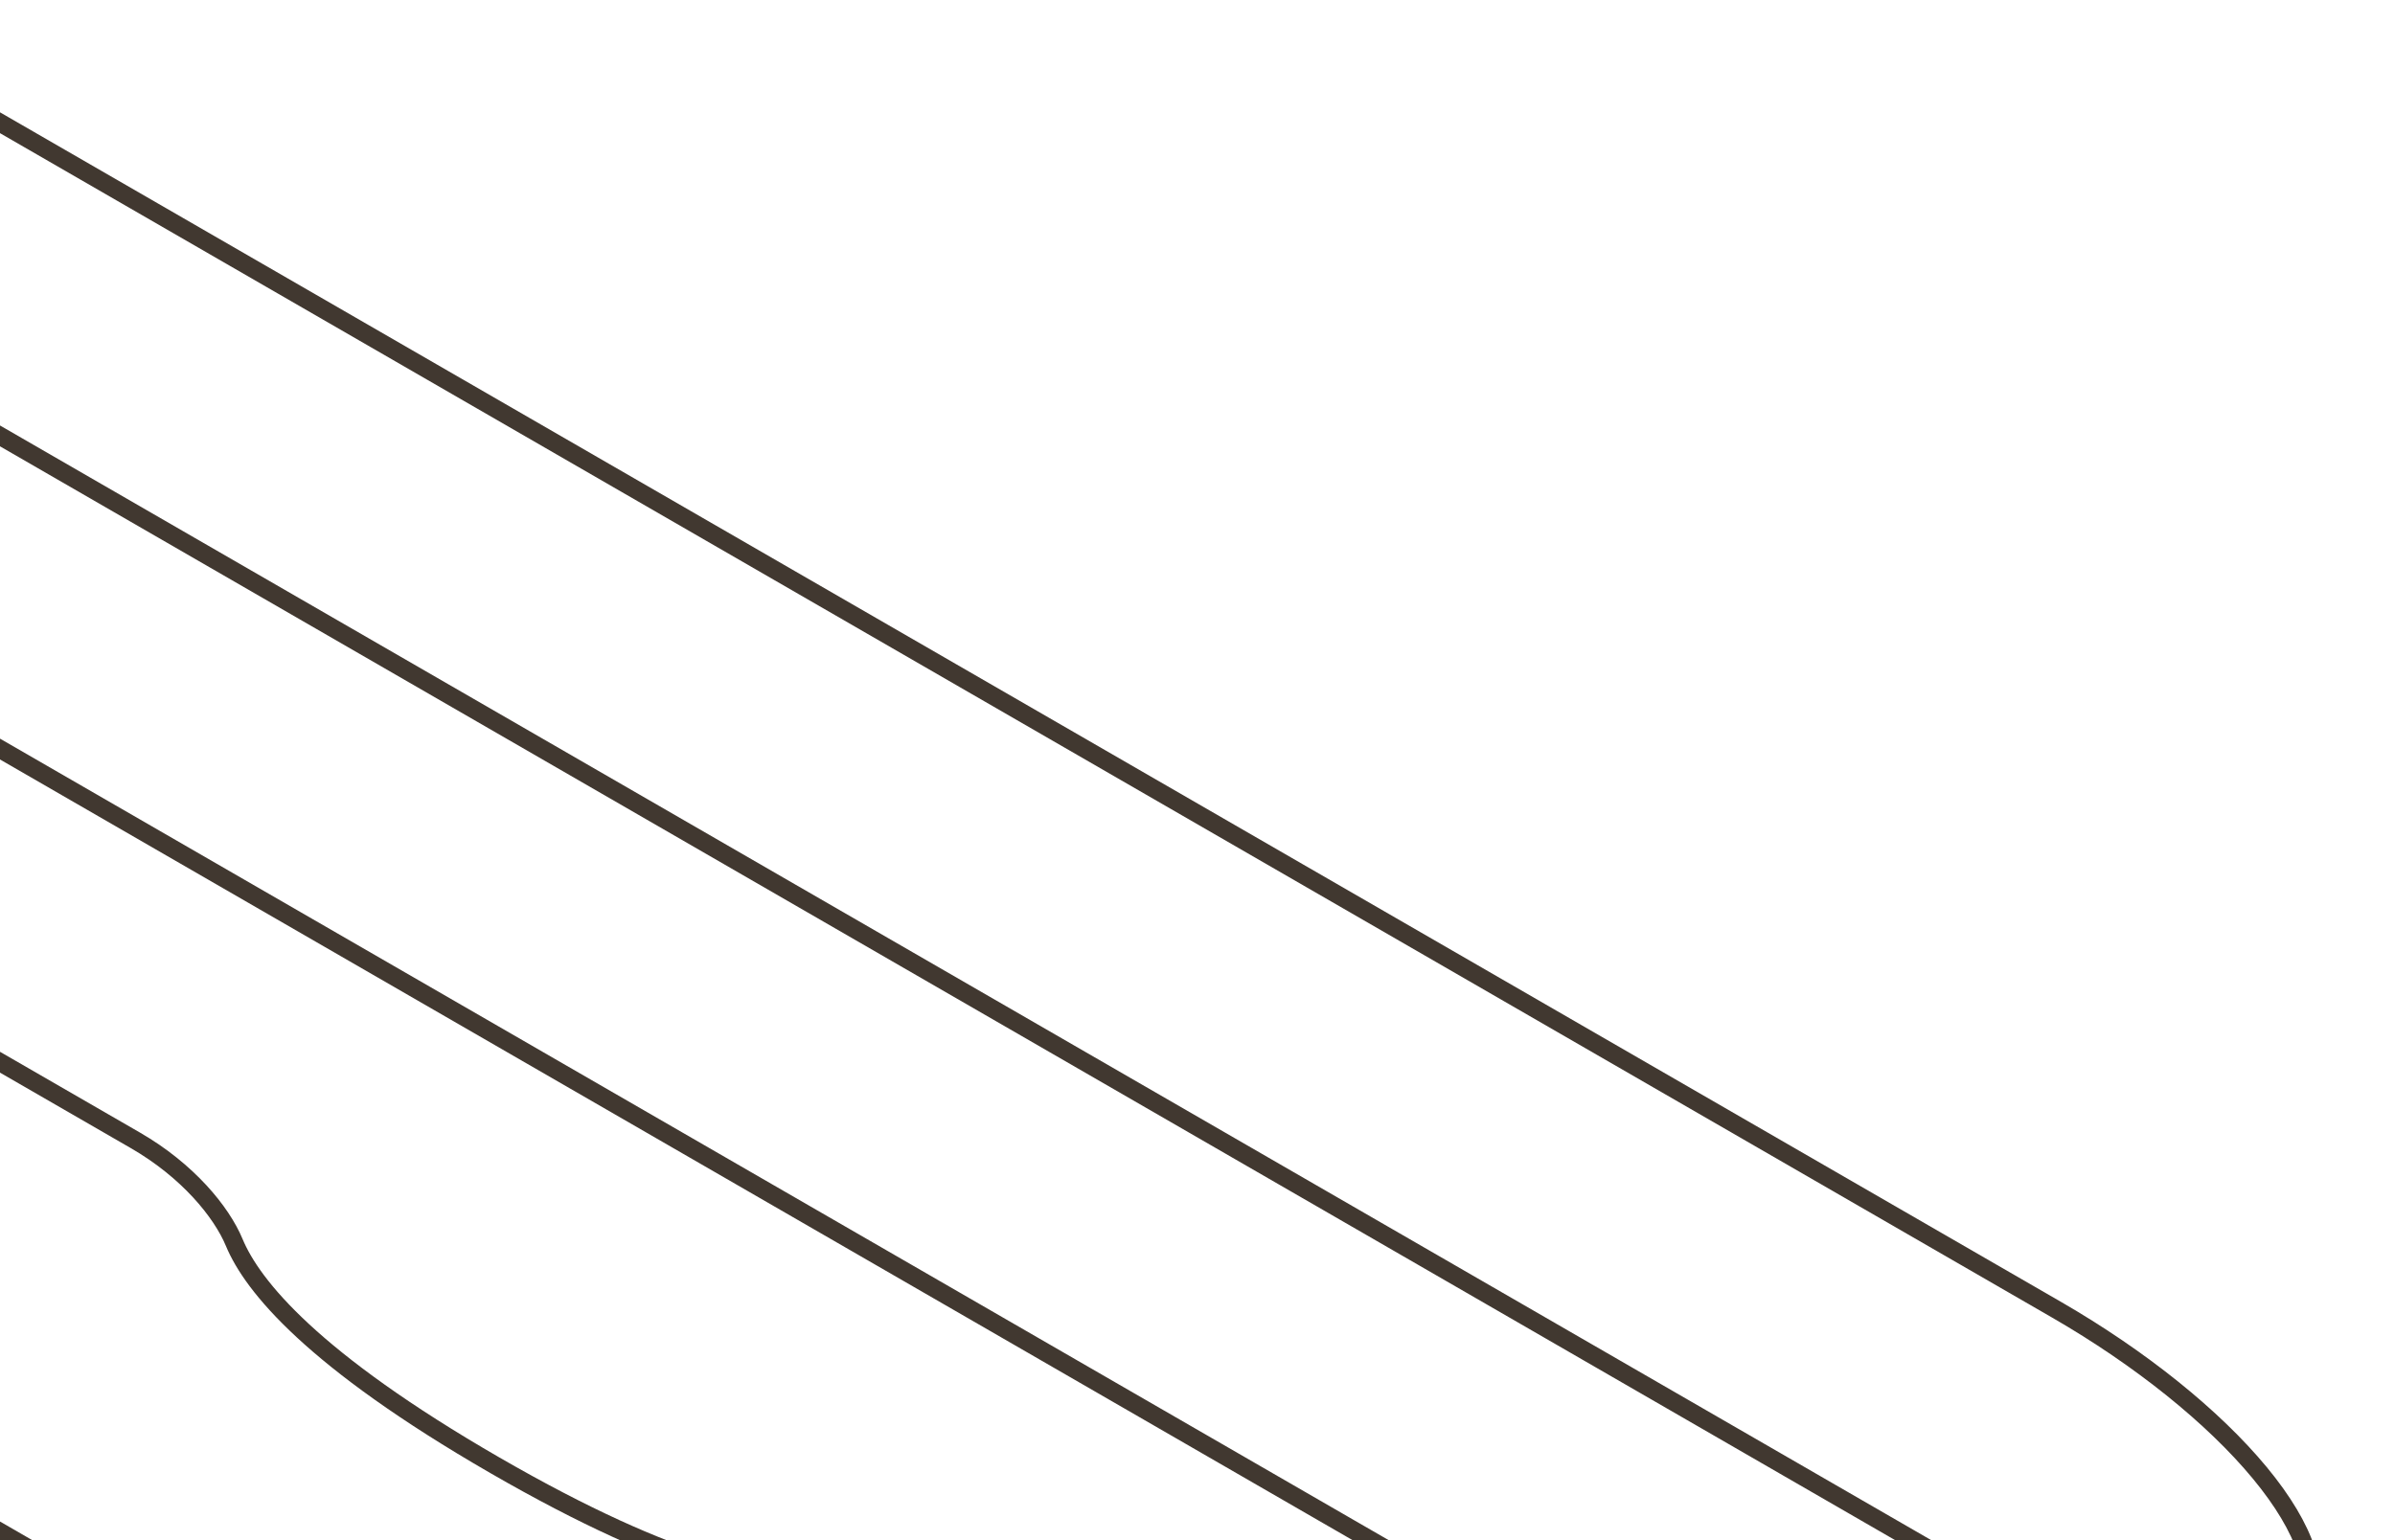 <svg width="199" height="128" viewBox="0 0 199 128" fill="none" xmlns="http://www.w3.org/2000/svg">
<g clip-path="url(#clip0_2_2131)">
<path d="M120.169 196.707L-63.313 90.773C-70.265 86.76 -76.338 81.882 -80.197 77.214C-84.056 72.545 -85.384 68.468 -83.89 65.88L-44.443 -2.444C-42.949 -5.032 -38.754 -5.921 -32.781 -4.913C-26.809 -3.905 -19.548 -1.085 -12.596 2.929L170.886 108.862C177.837 112.876 183.911 117.754 187.769 122.422C191.628 127.091 192.957 131.168 191.462 133.756L152.015 202.08C150.521 204.668 146.326 205.557 140.353 204.549C134.381 203.541 127.12 200.72 120.169 196.707Z" stroke="#413830" stroke-width="1.5"/>
<path d="M-72.62 46.359L11.258 94.785C15.596 97.29 18.404 100.72 19.464 103.271C20.972 106.894 25.956 113.032 41.107 121.779C56.257 130.526 64.062 131.779 67.956 131.268C70.696 130.911 75.07 131.628 79.408 134.132L163.286 182.559M-50.079 7.317L185.827 143.517M-61.349 26.838L174.556 163.038" stroke="#413830" stroke-width="1.5"/>
</g>
<defs>
<clipPath id="clip0_2_2131">
<rect width="274" height="106.144" fill="white" transform="translate(-38.324 -14.644) rotate(30)"/>
</clipPath>
</defs>
</svg>
